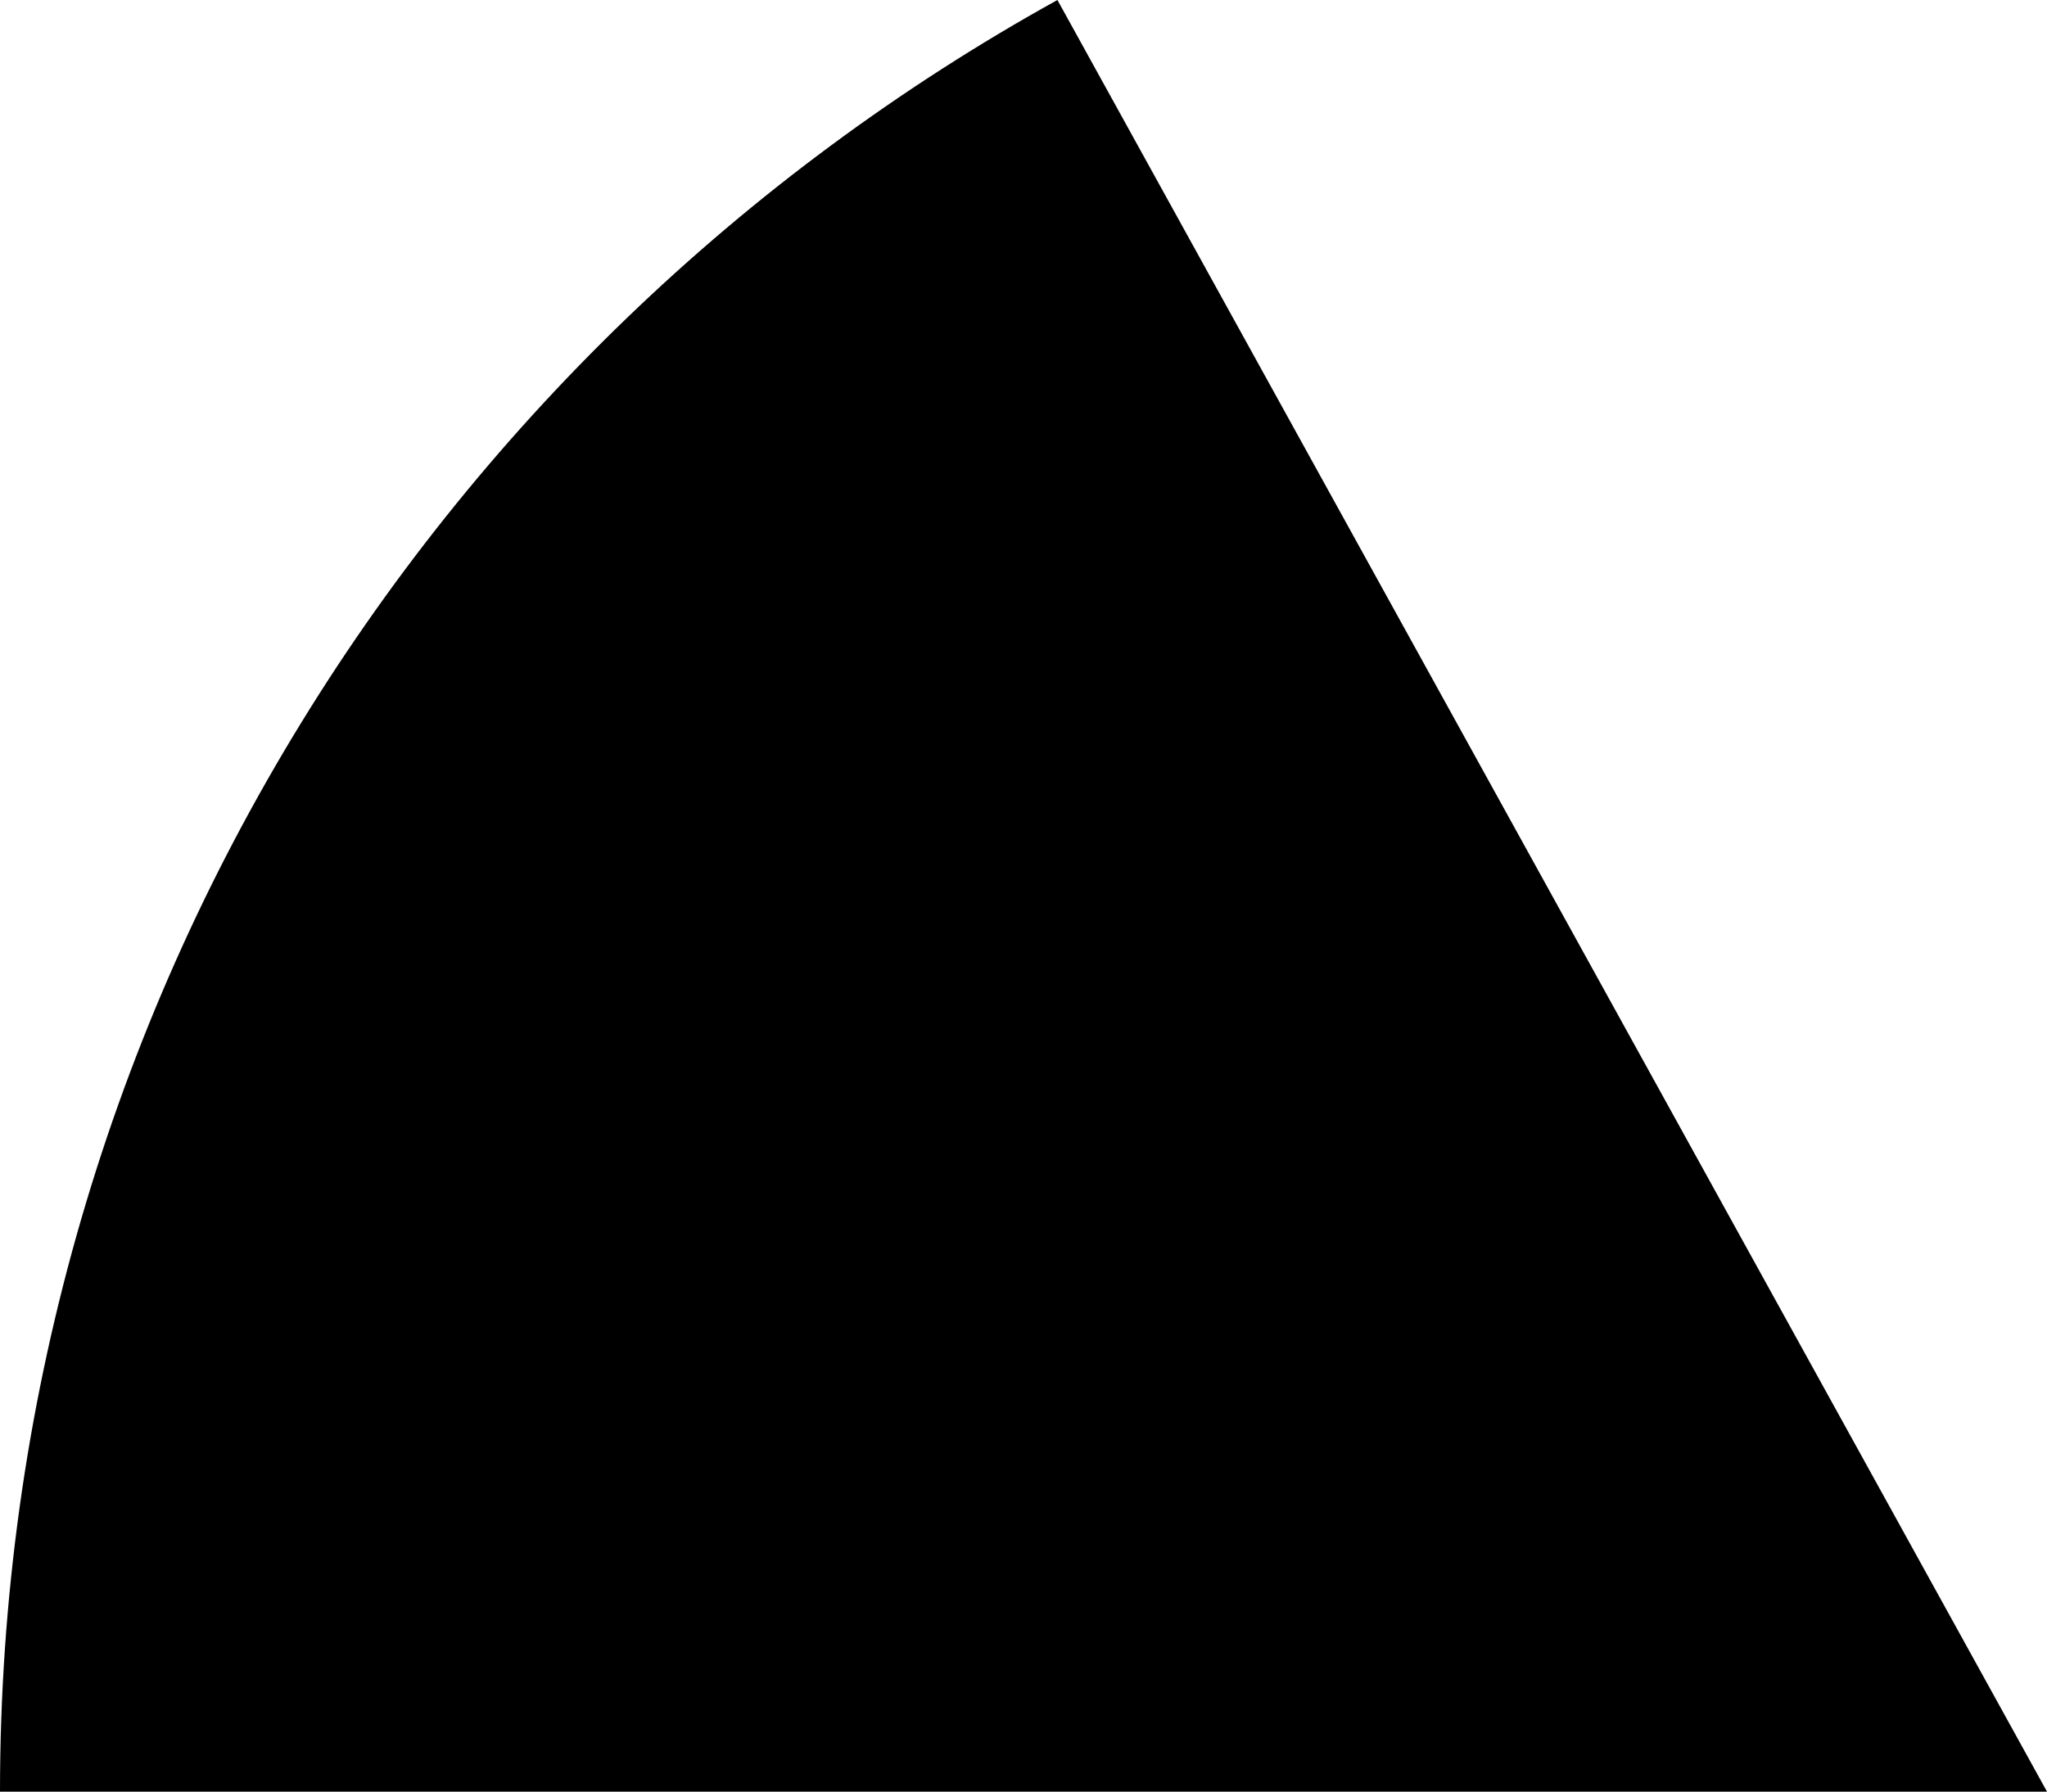 <svg xmlns="http://www.w3.org/2000/svg" class="inline" viewBox="0 0 70 61.28" preserveAspectRatio="xMidYMid meet" role="img">
  <title>Book 1, Prop 33 -- Black angle</title>
  <path class="fill-black" d="M36.16,0C14.6,11.93,0,34.9,0,61.28h70L36.16,0z" style="fill:#000000;fill-opacity:1;stroke-opacity:0;"/>
</svg>
